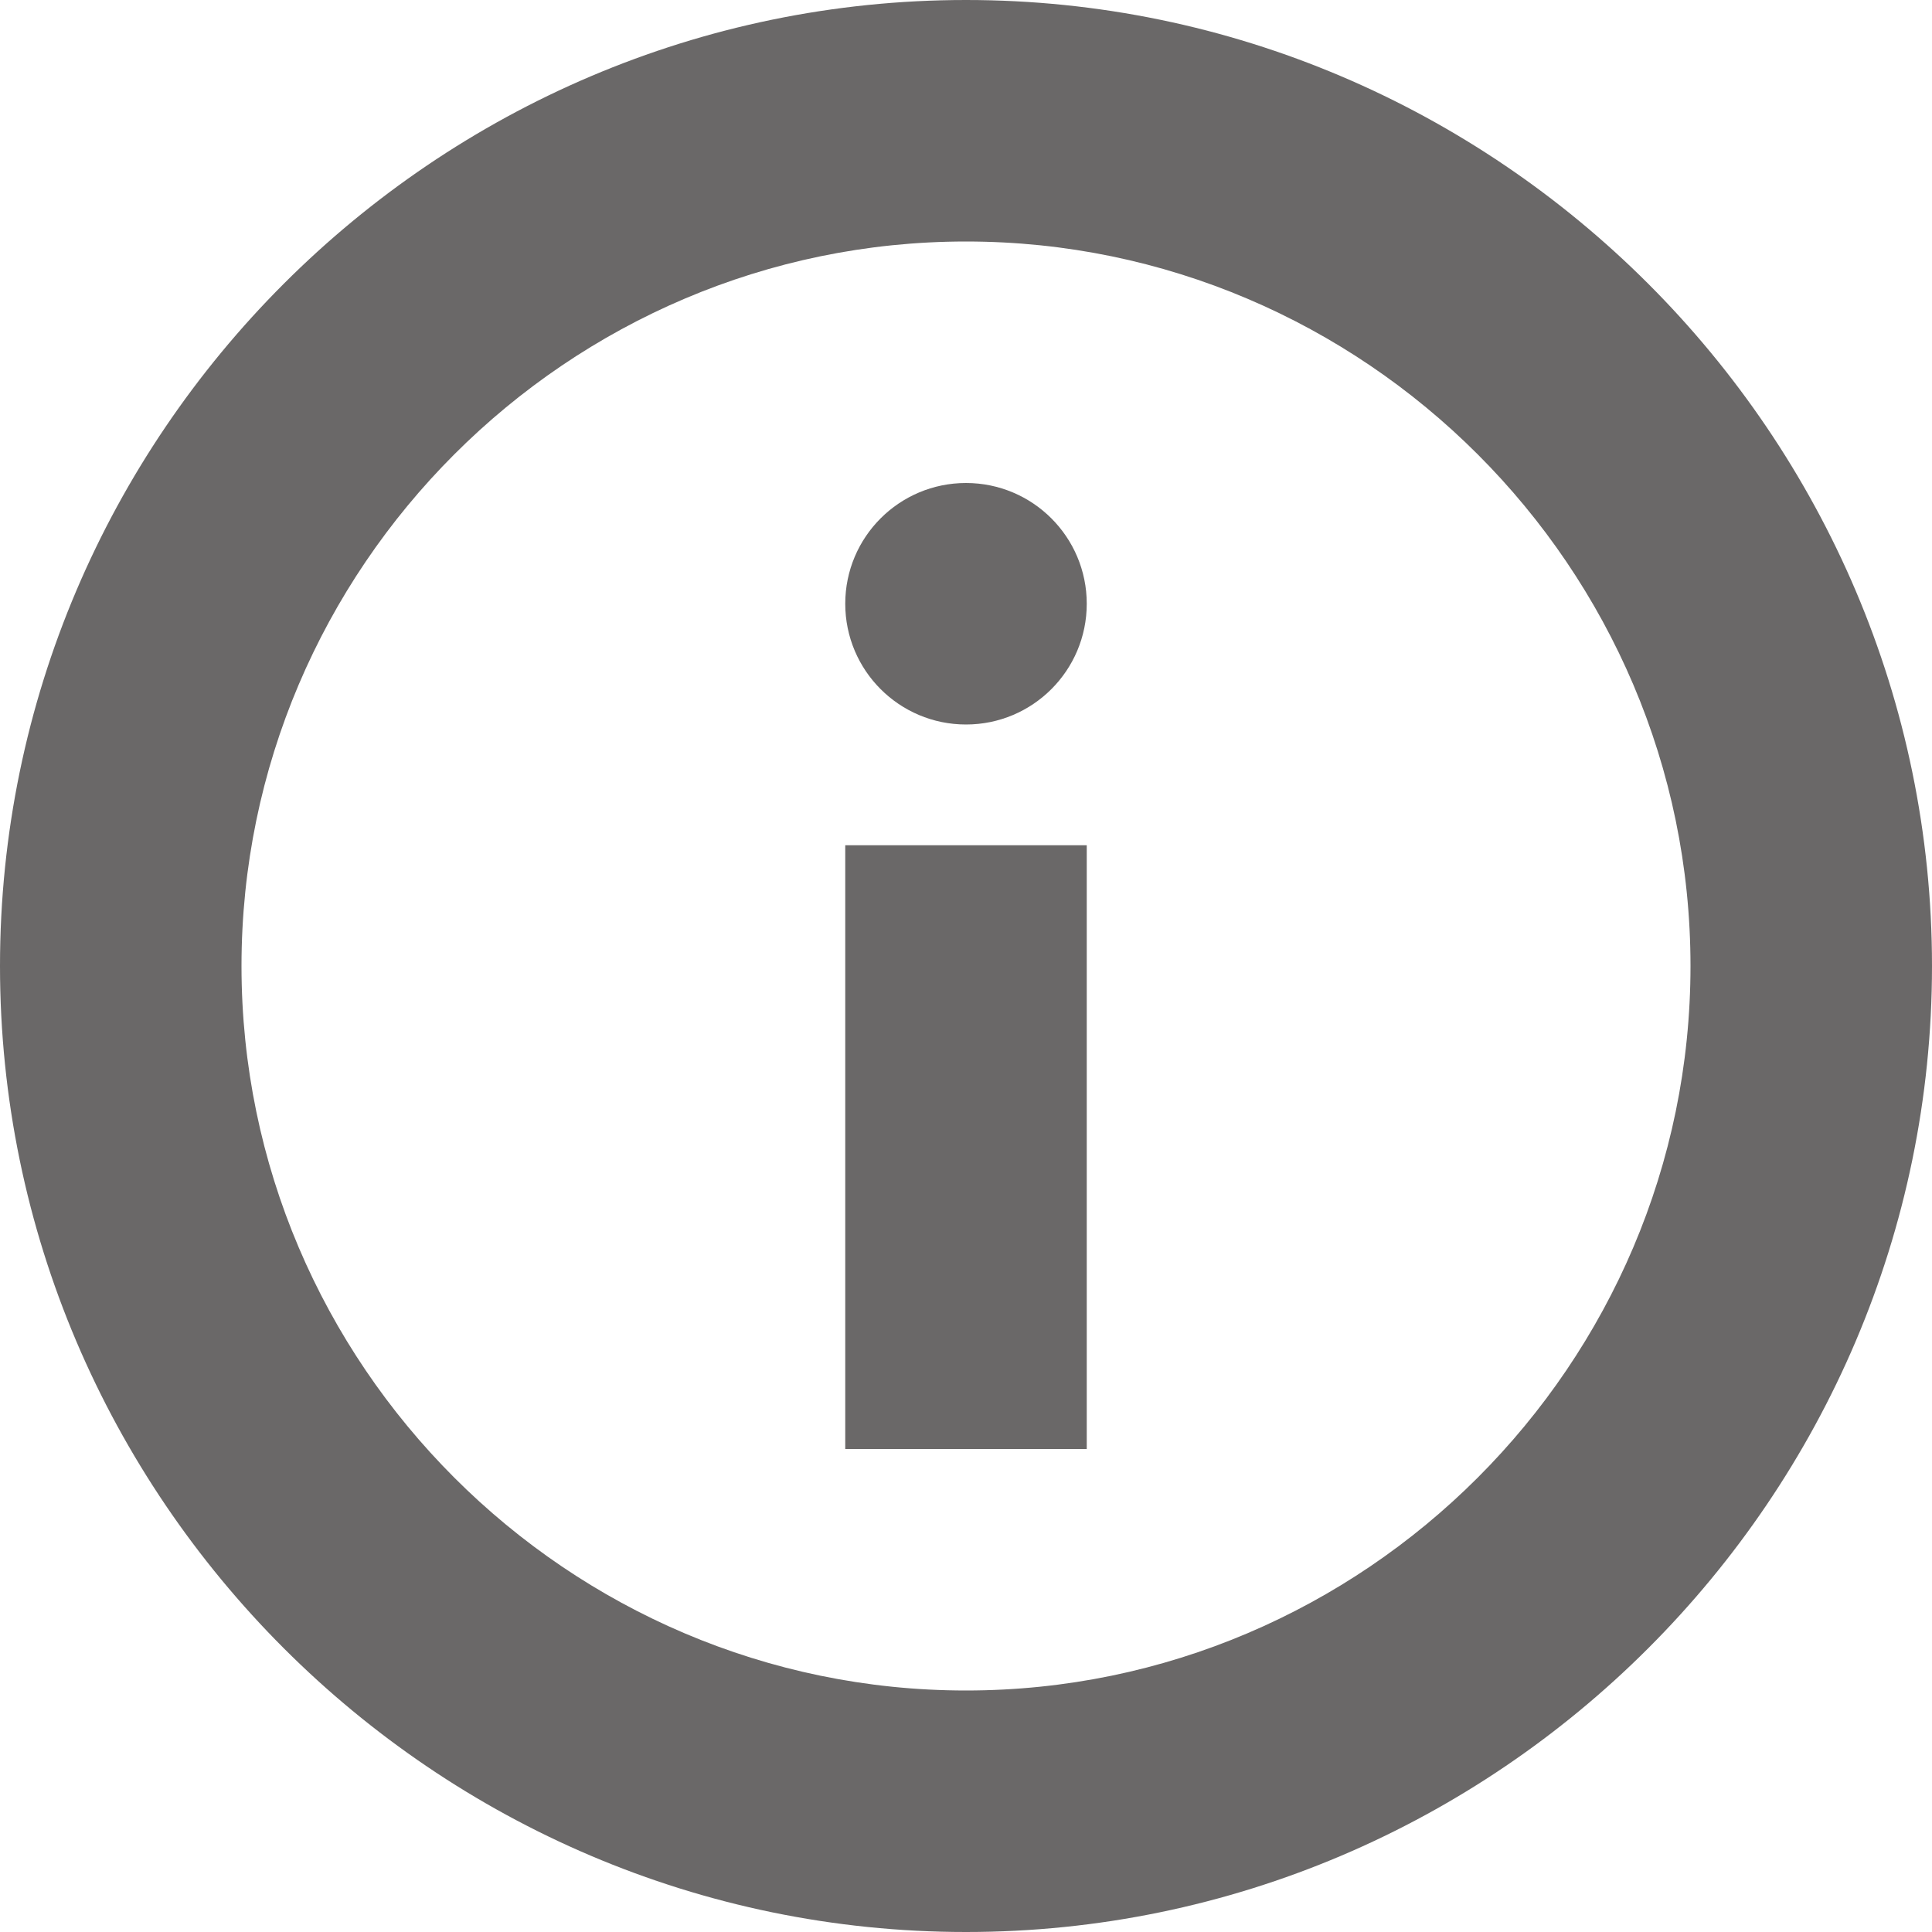 <?xml version="1.0" encoding="UTF-8"?>
<svg width="16px" height="16px" viewBox="0 0 16 16" version="1.1" xmlns="http://www.w3.org/2000/svg" xmlns:xlink="http://www.w3.org/1999/xlink">
    <!-- Generator: sketchtool 51.1 (57501) - http://www.bohemiancoding.com/sketch -->
    <title>A3110FCB-6DB8-4E36-85F8-AF838C994E00</title>
    <desc>Created with sketchtool.</desc>
    <defs></defs>
    <g id="Page-1" stroke="none" stroke-width="1" fill="none" fill-rule="evenodd">
        <g id="CONTACT" transform="translate(-615, -317)" fill="#6A6868" fill-rule="nonzero">
            <g id="Info" transform="translate(215, 157)">
                <g id="Telefon" transform="translate(400, 116)">
                    <g id="Notice" transform="translate(0, 43)">
                        <g id="round-e-info" transform="translate(0, 1)">
                            <path d="M8,0 C3.6,0 0,3.6 0,8 C0,12.4 3.6,16 8,16 C12.4,16 16,12.4 16,8 C16,3.6 12.4,0 8,0 Z M8,14 C4.7,14 2,11.3 2,8 C2,4.7 4.7,2 8,2 C11.3,2 14,4.7 14,8 C14,11.3 11.3,14 8,14 Z" id="Shape"></path>
                            <rect id="Rectangle-path" x="7" y="7" width="2" height="5"></rect>
                            <circle id="Oval" cx="8" cy="5" r="1"></circle>
                        </g>
                    </g>
                </g>
            </g>
        </g>
    </g>
</svg>